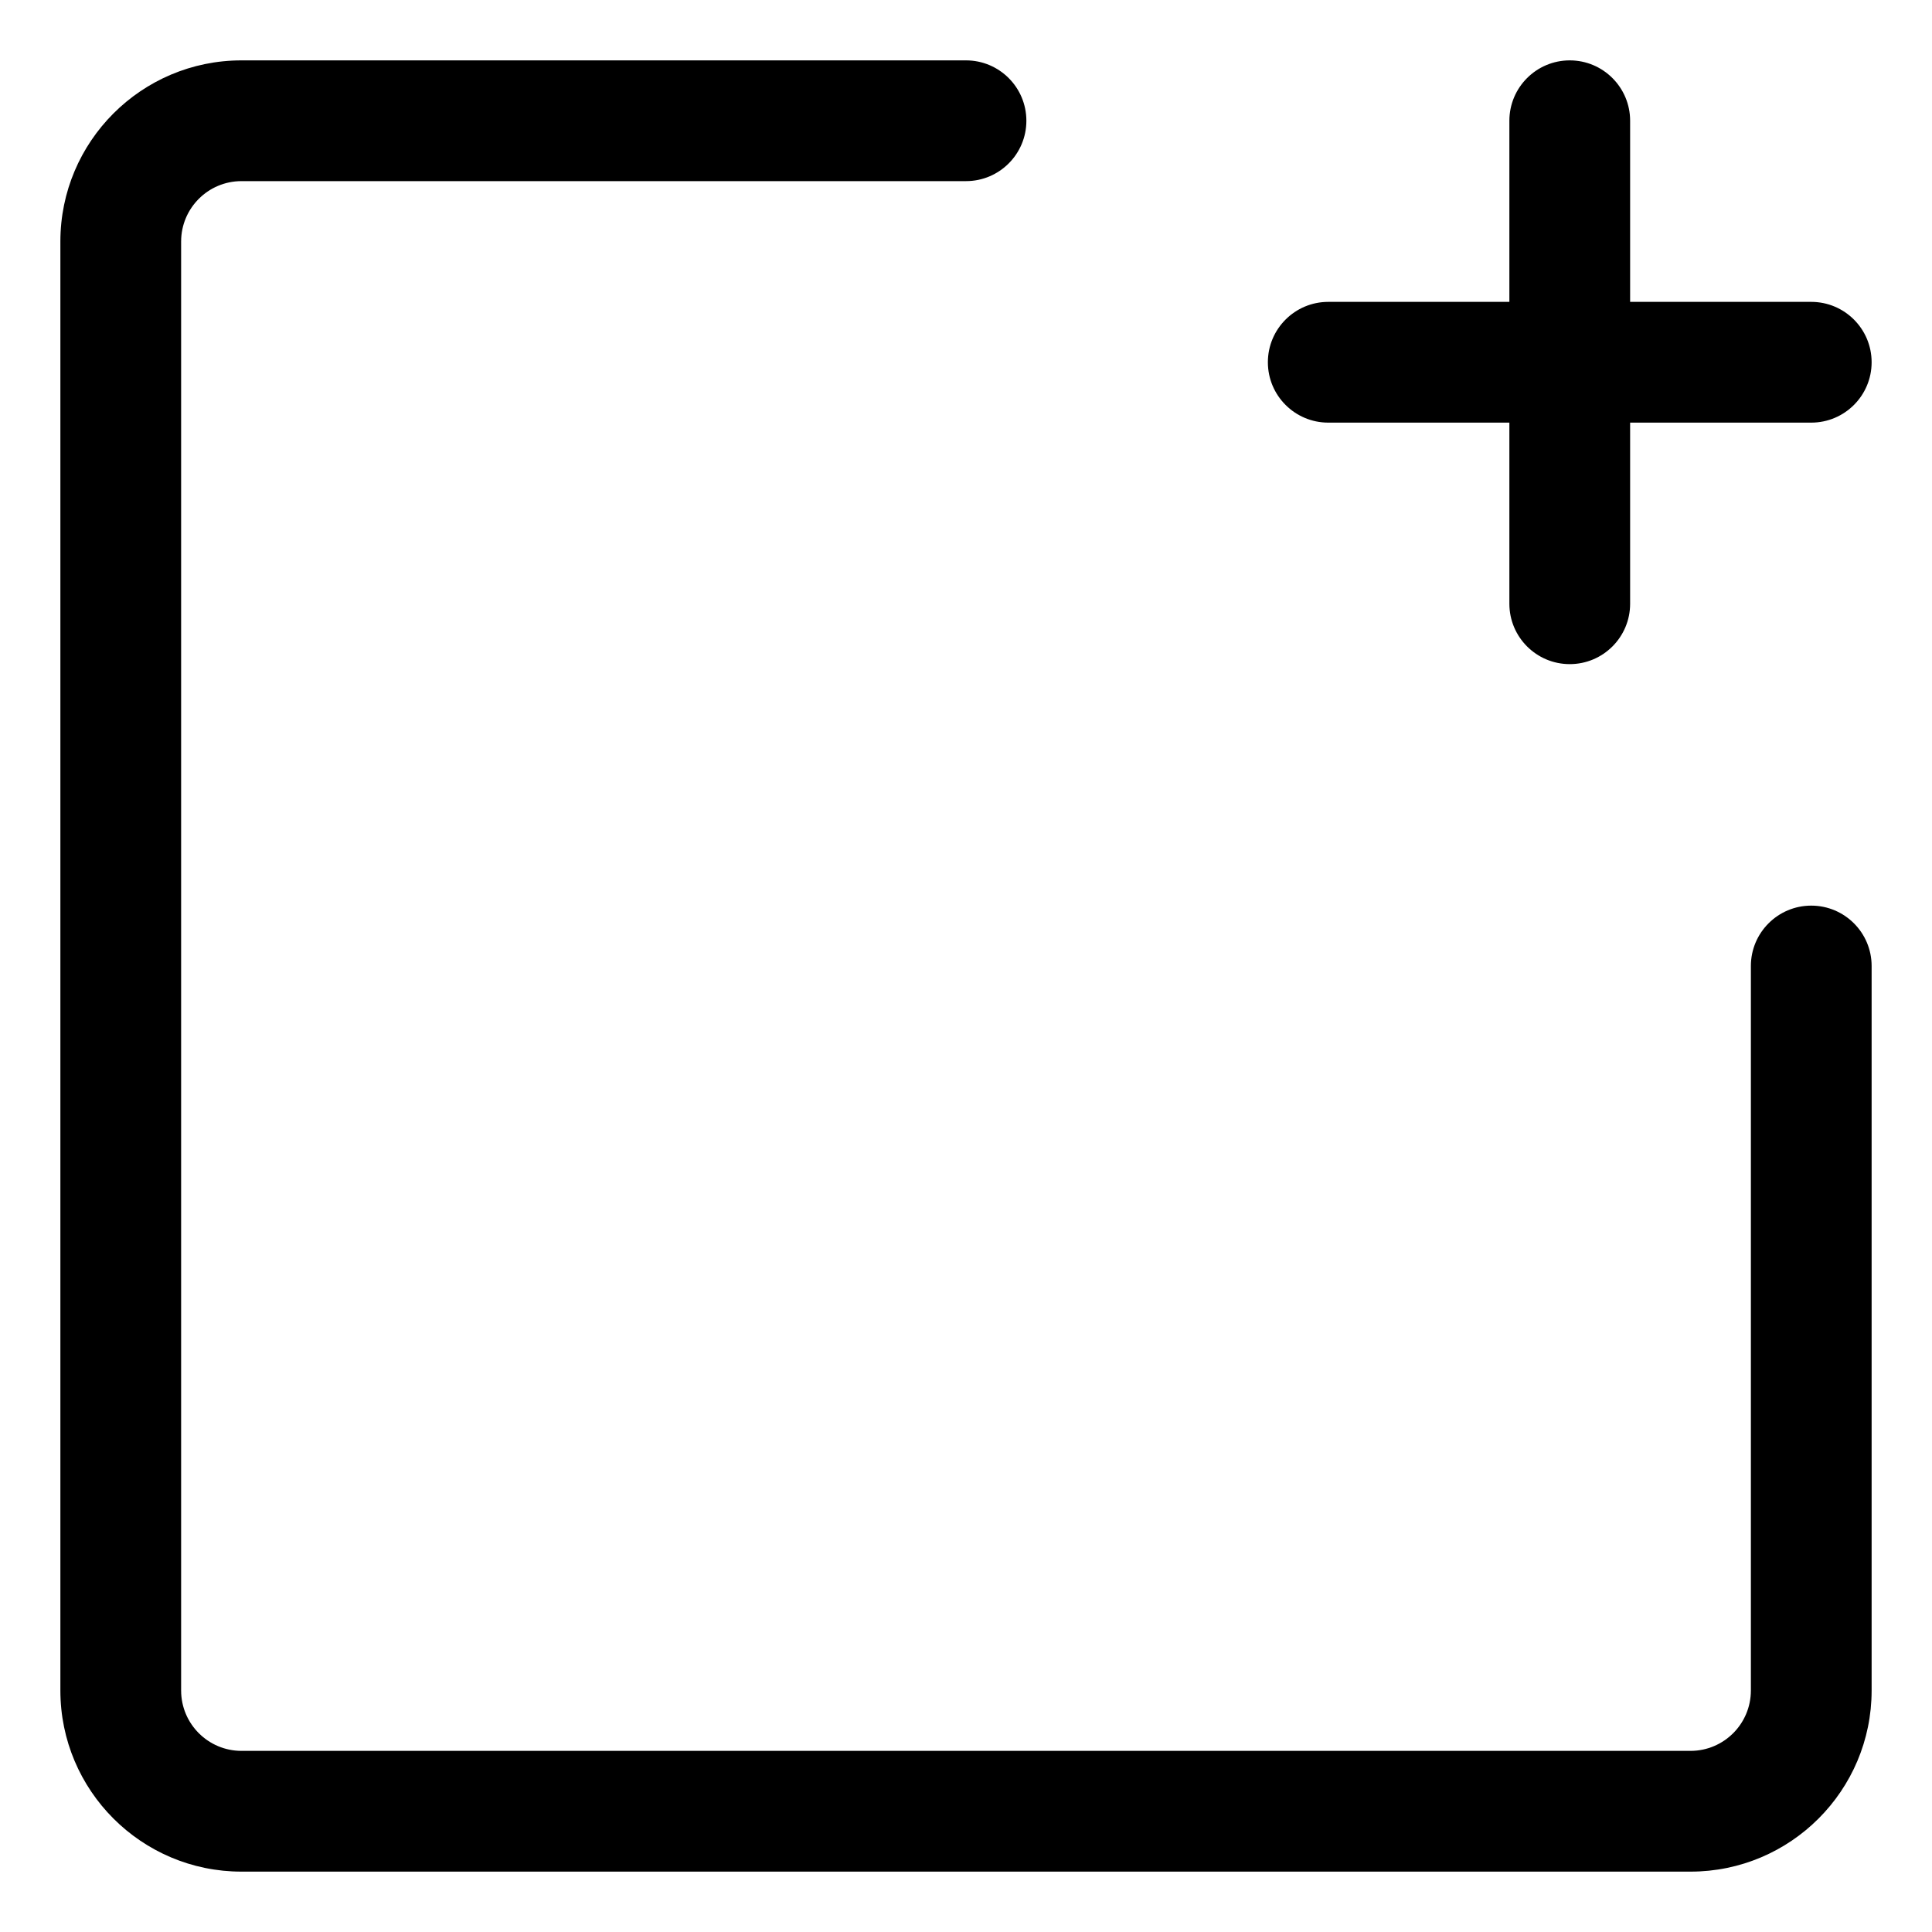 <svg width="16" height="16" viewBox="0 0 16 16" fill="none" xmlns="http://www.w3.org/2000/svg">
<g clip-path="url(#clip0_6095_53)">
<path fill-rule="evenodd" clip-rule="evenodd" d="M1.5 2C1.5 1.724 1.724 1.5 2 1.5H8C8.276 1.5 8.5 1.276 8.5 1C8.5 0.724 8.276 0.5 8 0.5H2C1.172 0.5 0.5 1.172 0.5 2V14C0.5 14.828 1.172 15.5 2 15.5H14C14.828 15.5 15.5 14.828 15.5 14V8C15.5 7.724 15.276 7.5 15 7.5C14.724 7.5 14.5 7.724 14.5 8V14C14.5 14.276 14.276 14.5 14 14.5H2C1.724 14.5 1.5 14.276 1.5 14V2ZM13 0.5C13.276 0.5 13.5 0.724 13.5 1V2.5H15C15.276 2.5 15.5 2.724 15.5 3C15.5 3.276 15.276 3.5 15 3.5H13.5V5C13.5 5.276 13.276 5.5 13 5.5C12.724 5.5 12.5 5.276 12.5 5V3.5H11C10.724 3.5 10.5 3.276 10.5 3C10.5 2.724 10.724 2.5 11 2.5H12.5V1C12.5 0.724 12.724 0.5 13 0.5Z" fill="currentColor"/>
</g>
<defs>
<clipPath id="clip0_6095_53">
<rect width="16" height="16" fill="white"/>
</clipPath>
</defs>
</svg>
